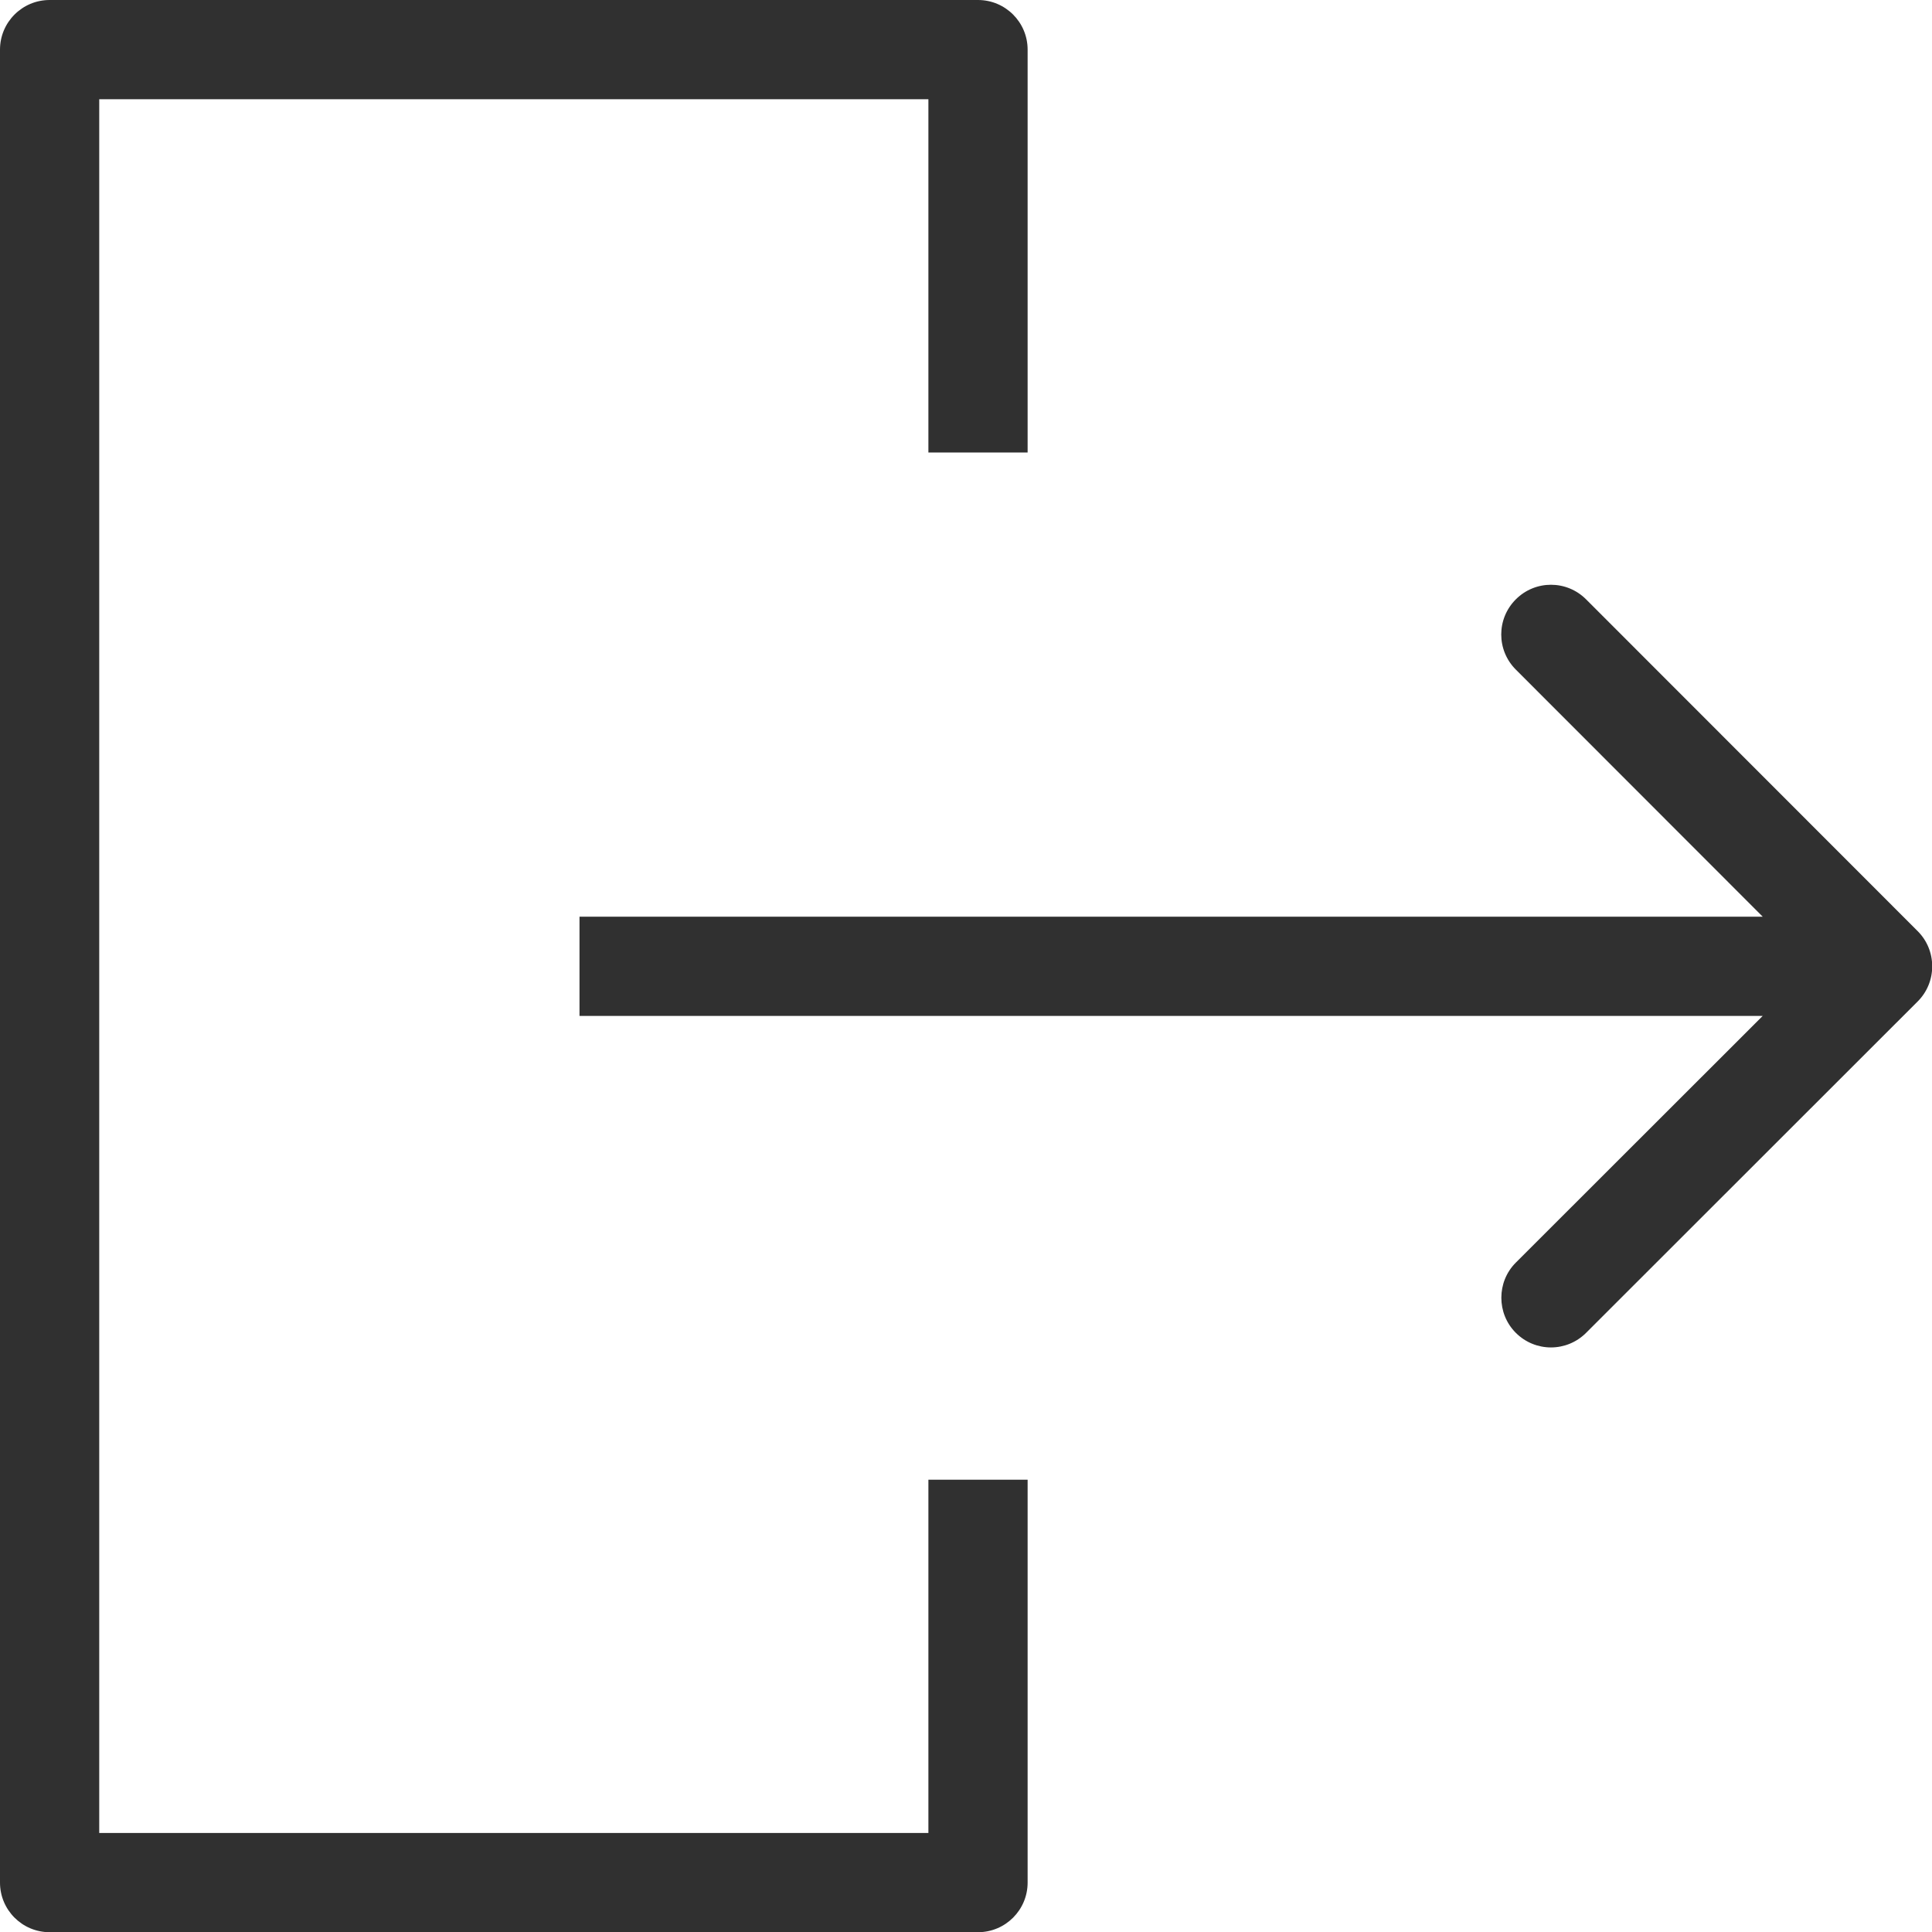 <?xml version="1.0" encoding="UTF-8"?><svg id="Layer_1" xmlns="http://www.w3.org/2000/svg" viewBox="0 0 9.735 9.736"><defs><style>.cls-1{fill:#303030;stroke-width:0px;}</style></defs><path class="cls-1" d="m7.638,3.374l1.244,1.245H2.92v.5h5.962l-1.244,1.243c-.049.049-.073.113-.073.177s.024.128.073.177c.098.098.256.098.354,0l1.671-1.67c.047-.047.073-.11.073-.177s-.026-.13-.073-.177l-1.671-1.672c-.098-.098-.256-.098-.354,0s-.098.256,0,.354Z"/><path class="cls-1" d="m5.178,9.486v-2.03h-.5v1.78H.5V.5h4.178v1.78h.5V.25c0-.138-.112-.25-.25-.25H.25c-.138,0-.25.112-.25.25v9.236c0,.138.112.25.25.25h4.678c.138,0,.25-.112.25-.25Z"/></svg>